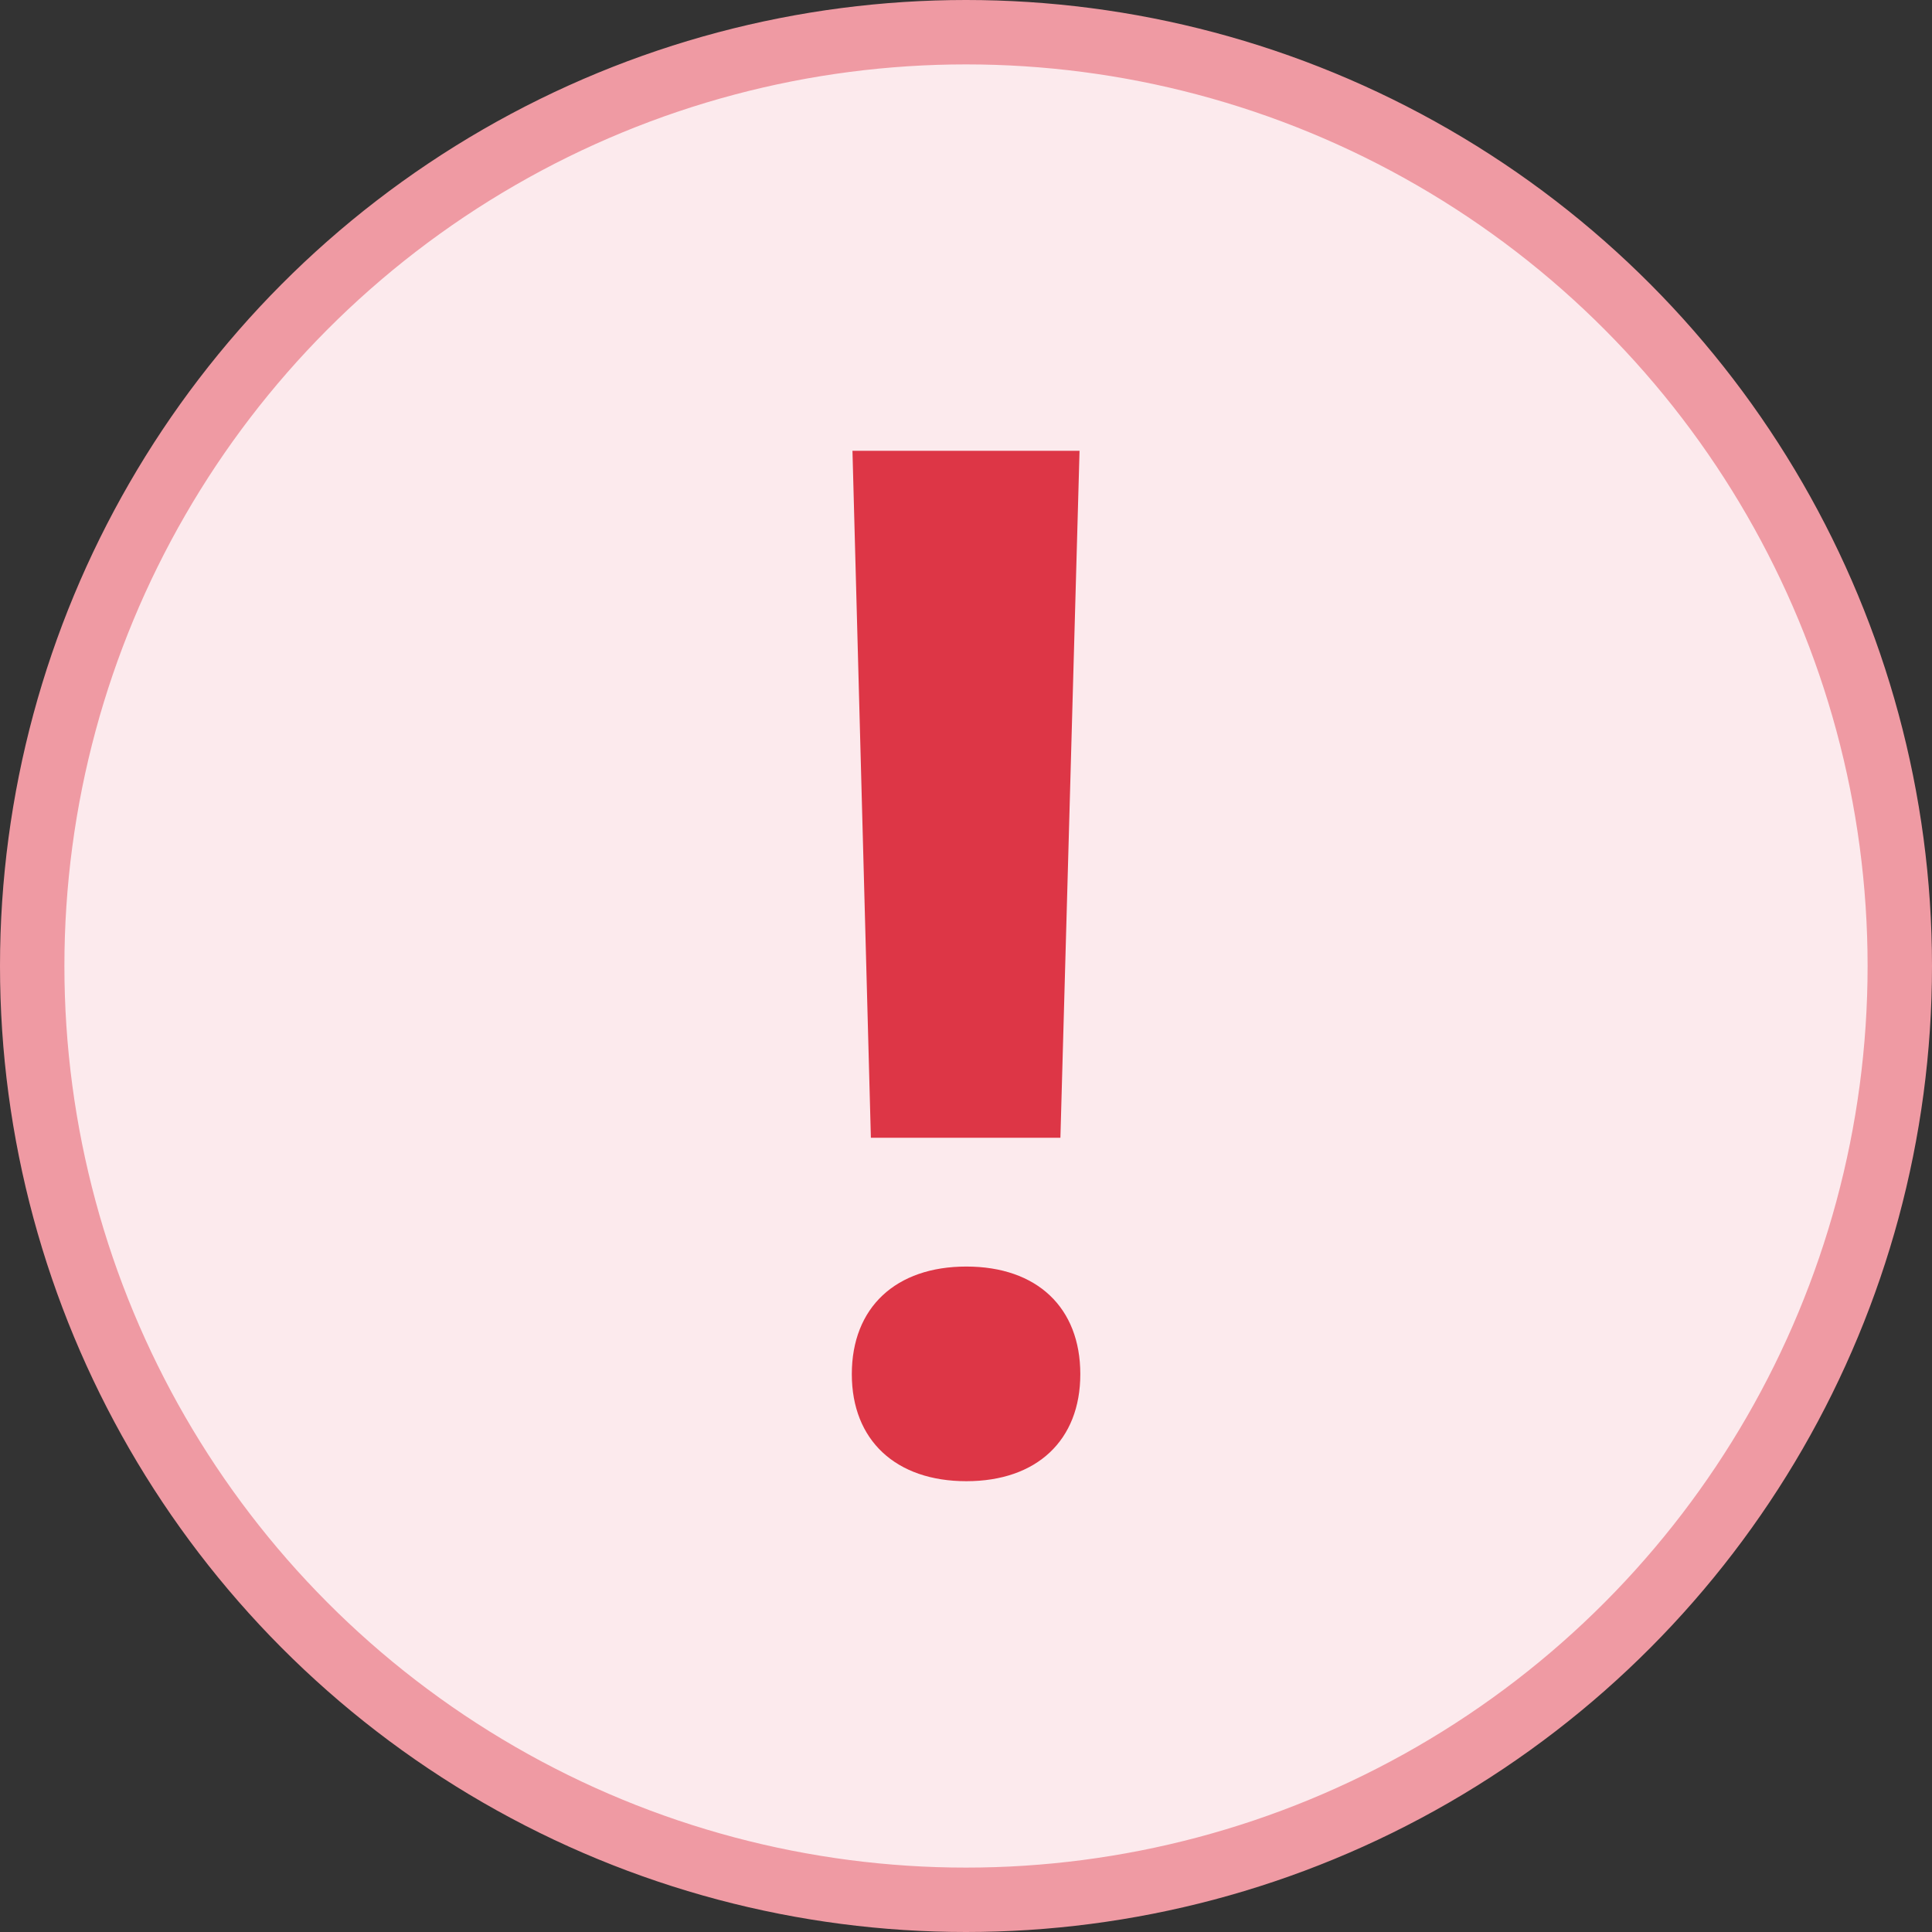 <svg width="30" height="30" fill="none" xmlns="http://www.w3.org/2000/svg"><rect width="100%" height="100%" fill="#333333" stroke="none"/><circle cx="15" cy="15" r="14.5" fill="#FCEAED" stroke="#EF9AA3"/><path d="m13.237 7 .286 10.667h2.943L16.763 7h-3.526Zm1.768 12.667c-1.095 0-1.778.635-1.778 1.671 0 1.027.684 1.662 1.778 1.662 1.095 0 1.77-.635 1.77-1.662 0-1.036-.674-1.671-1.77-1.671Z" fill="#DD3646"/></svg>